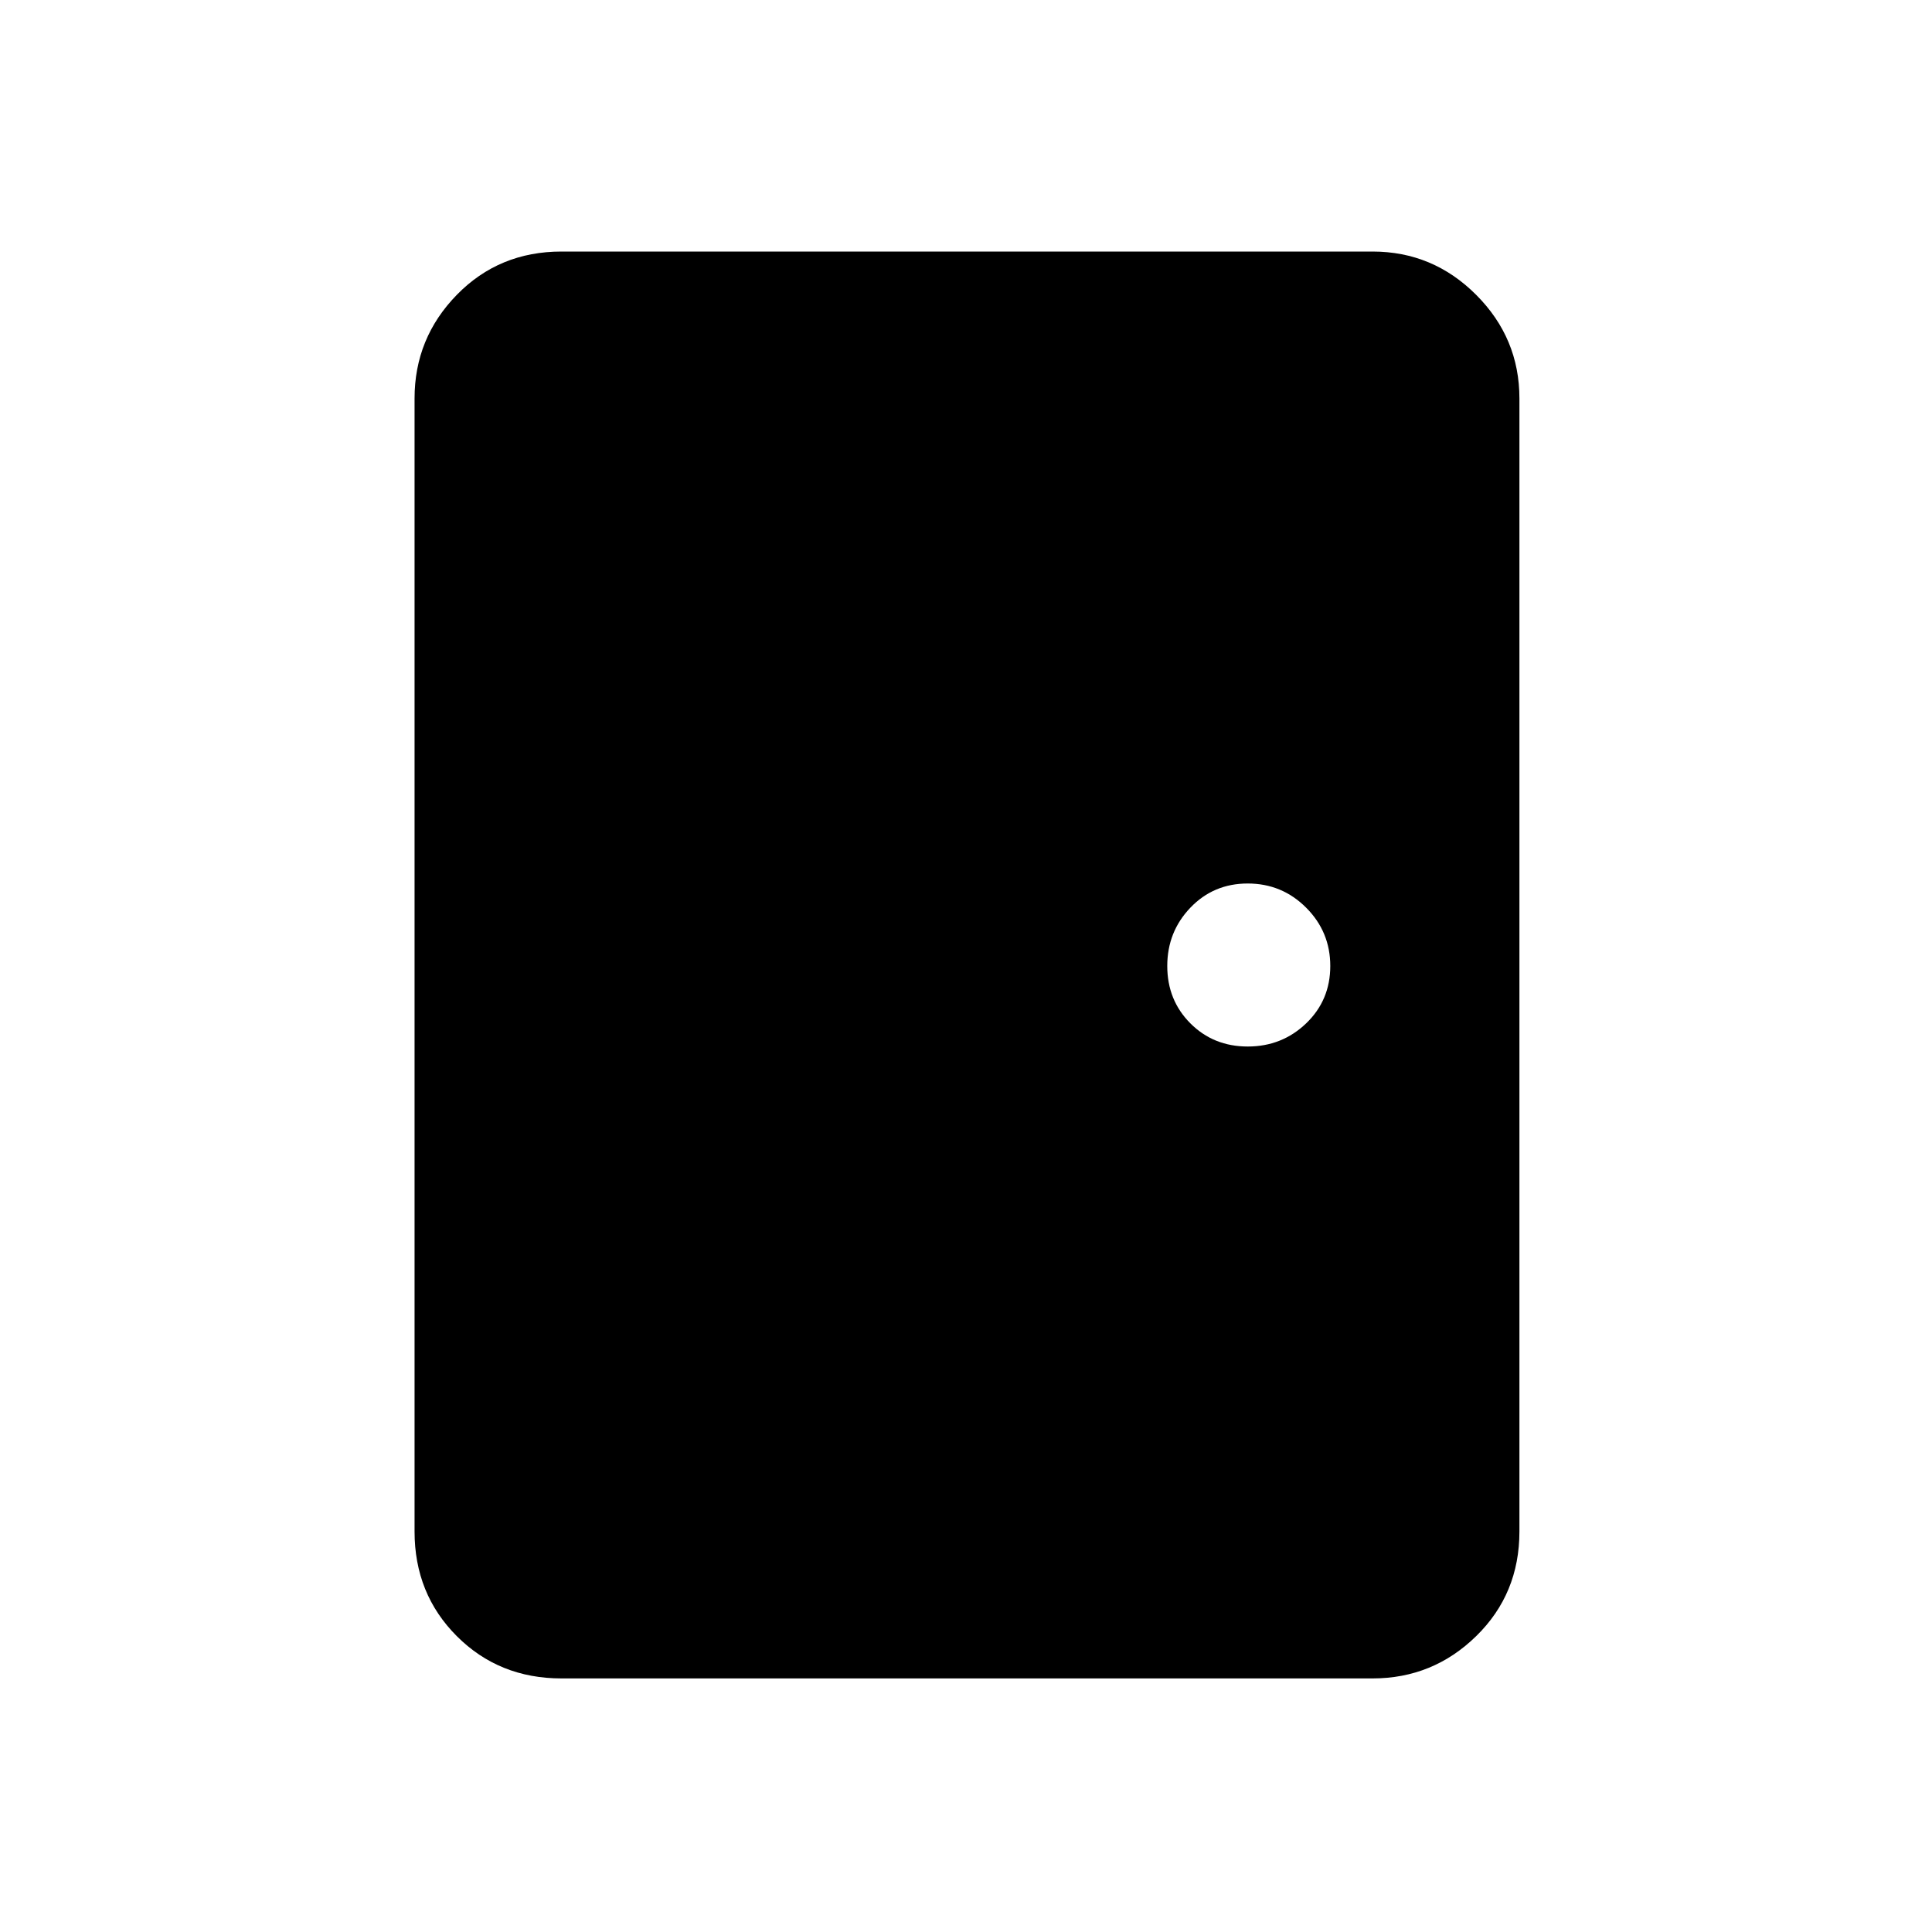 <svg xmlns="http://www.w3.org/2000/svg" height="40" width="40"><path d="M11.625 34.75q-1.292 0-2.167-.875-.875-.875-.875-2.167V8.25q0-1.25.875-2.146.875-.896 2.167-.896h16.792q1.25 0 2.145.896.896.896.896 2.146v23.458q0 1.292-.896 2.167-.895.875-2.145.875Zm14.208-13.083q.709 0 1.209-.479.5-.48.5-1.188t-.5-1.208q-.5-.5-1.209-.5-.708 0-1.187.5-.479.5-.479 1.208t.479 1.188q.479.479 1.187.479Z"/></svg>